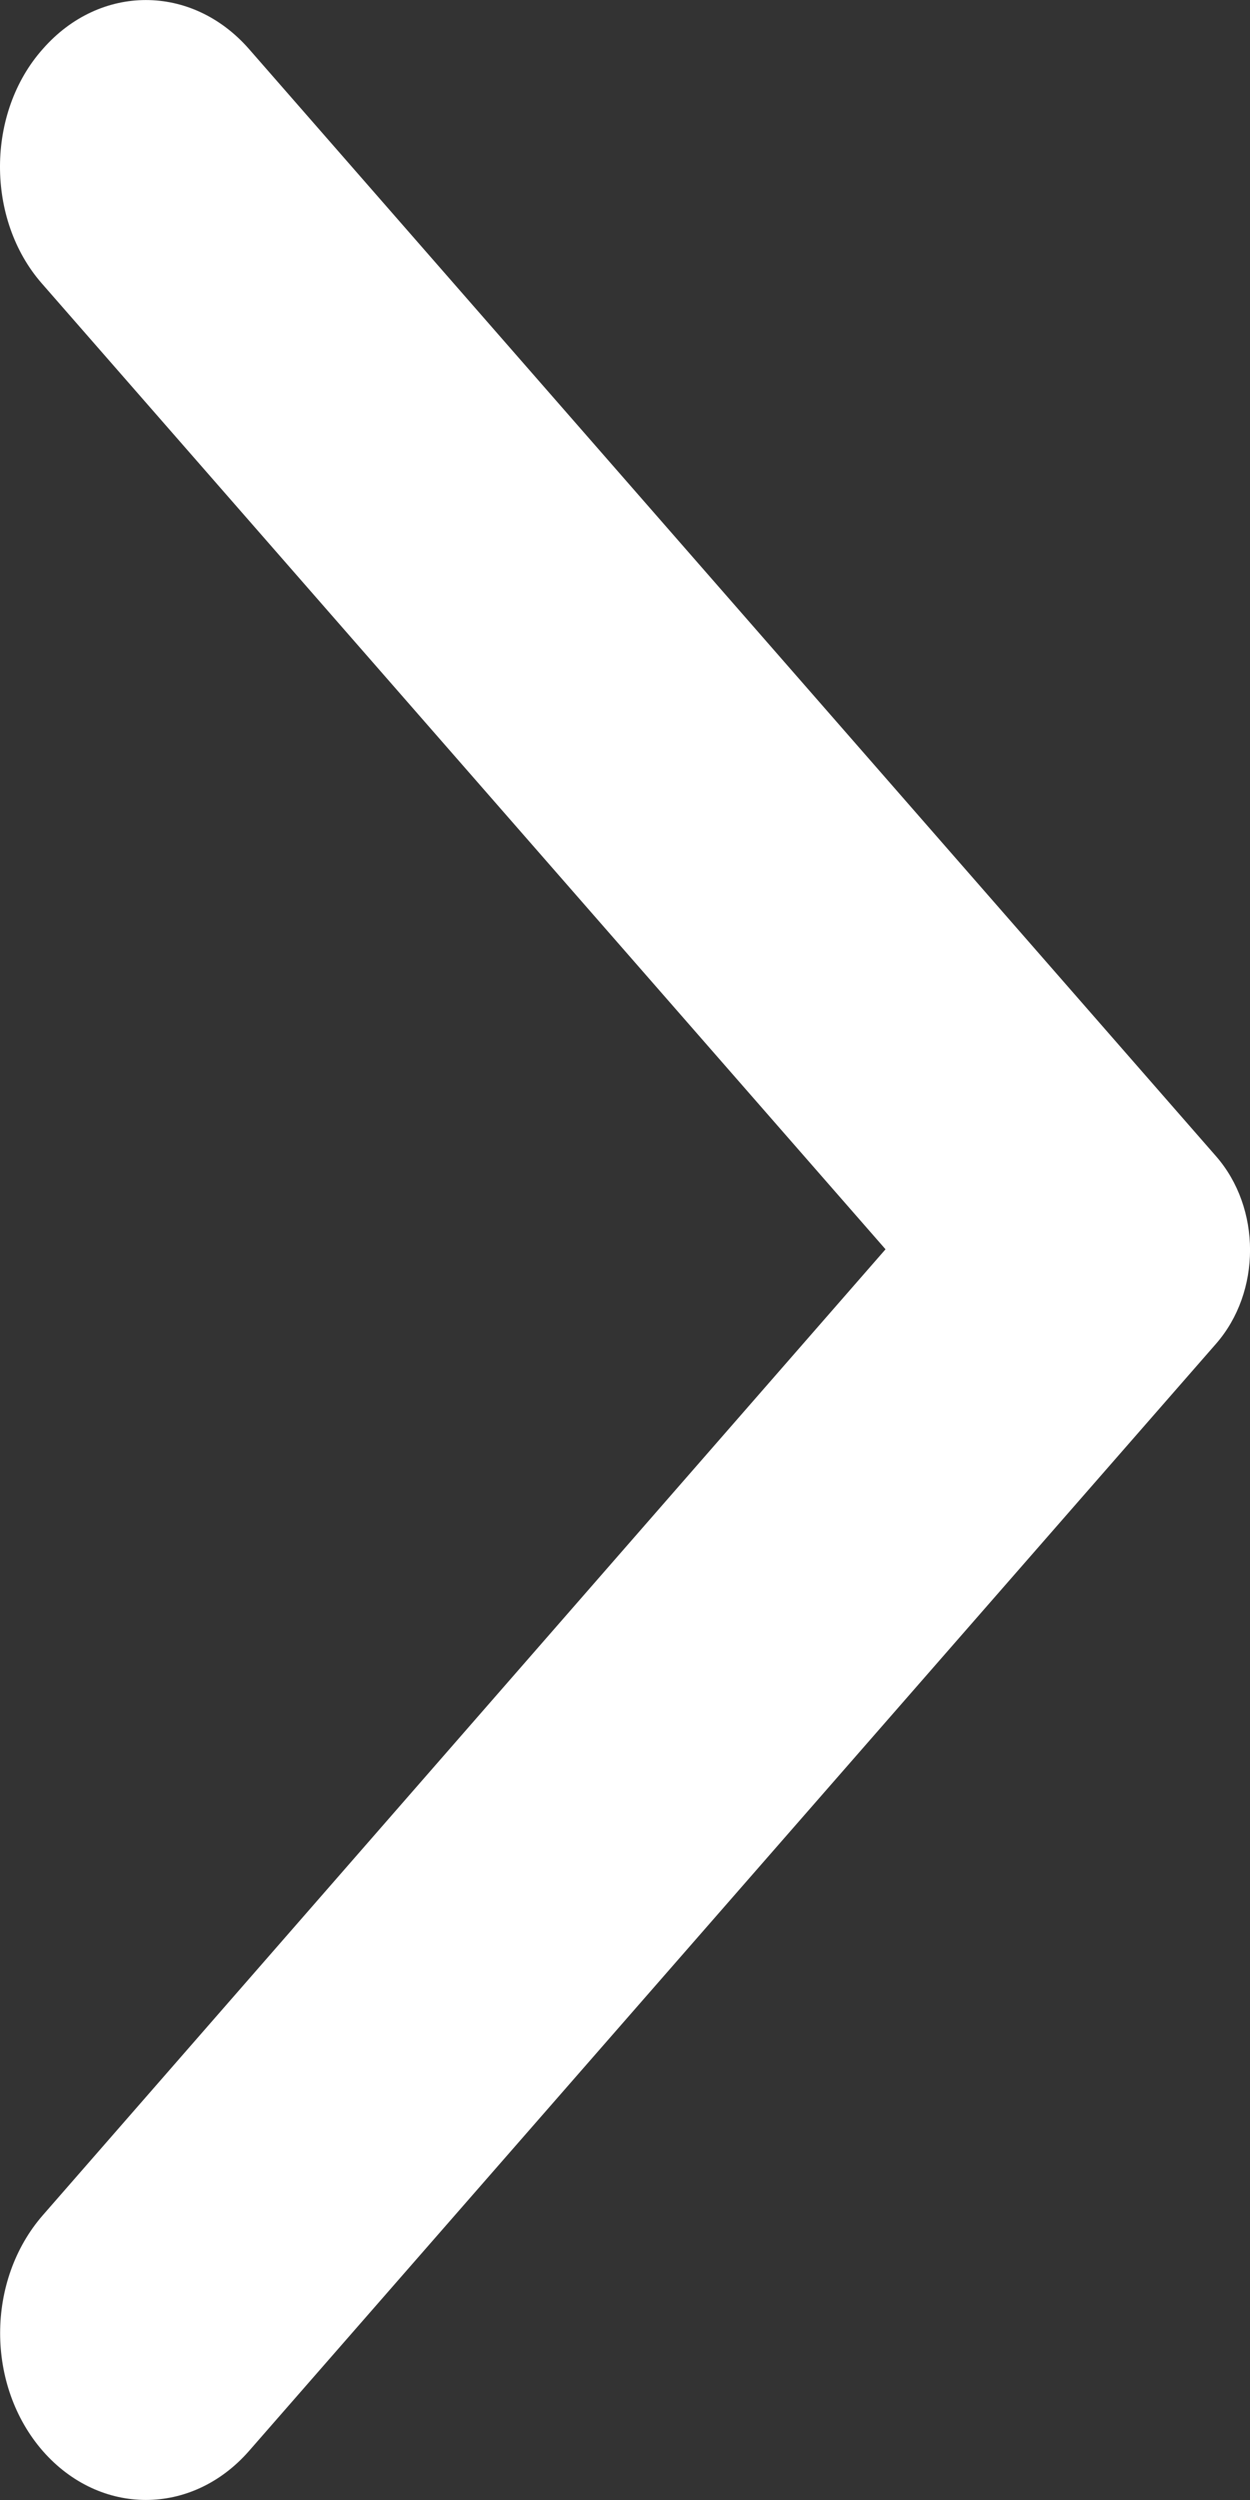 <svg width="7" height="14" viewBox="0 0 7 14" fill="none" xmlns="http://www.w3.org/2000/svg">
<rect x="0" y="0" width="7" height="14" fill="#333333" stroke="none"/>
<path d="M0.24 0.274C0.56 -0.091 1.074 -0.091 1.394 0.274L6.809 6.474C7.064 6.765 7.064 7.235 6.809 7.526L1.394 13.726C1.074 14.091 0.56 14.091 0.24 13.726C-0.079 13.36 -0.079 12.771 0.24 12.405L4.959 6.996L0.234 1.587C-0.079 1.229 -0.079 0.632 0.24 0.274Z" fill="white"/>
</svg>
